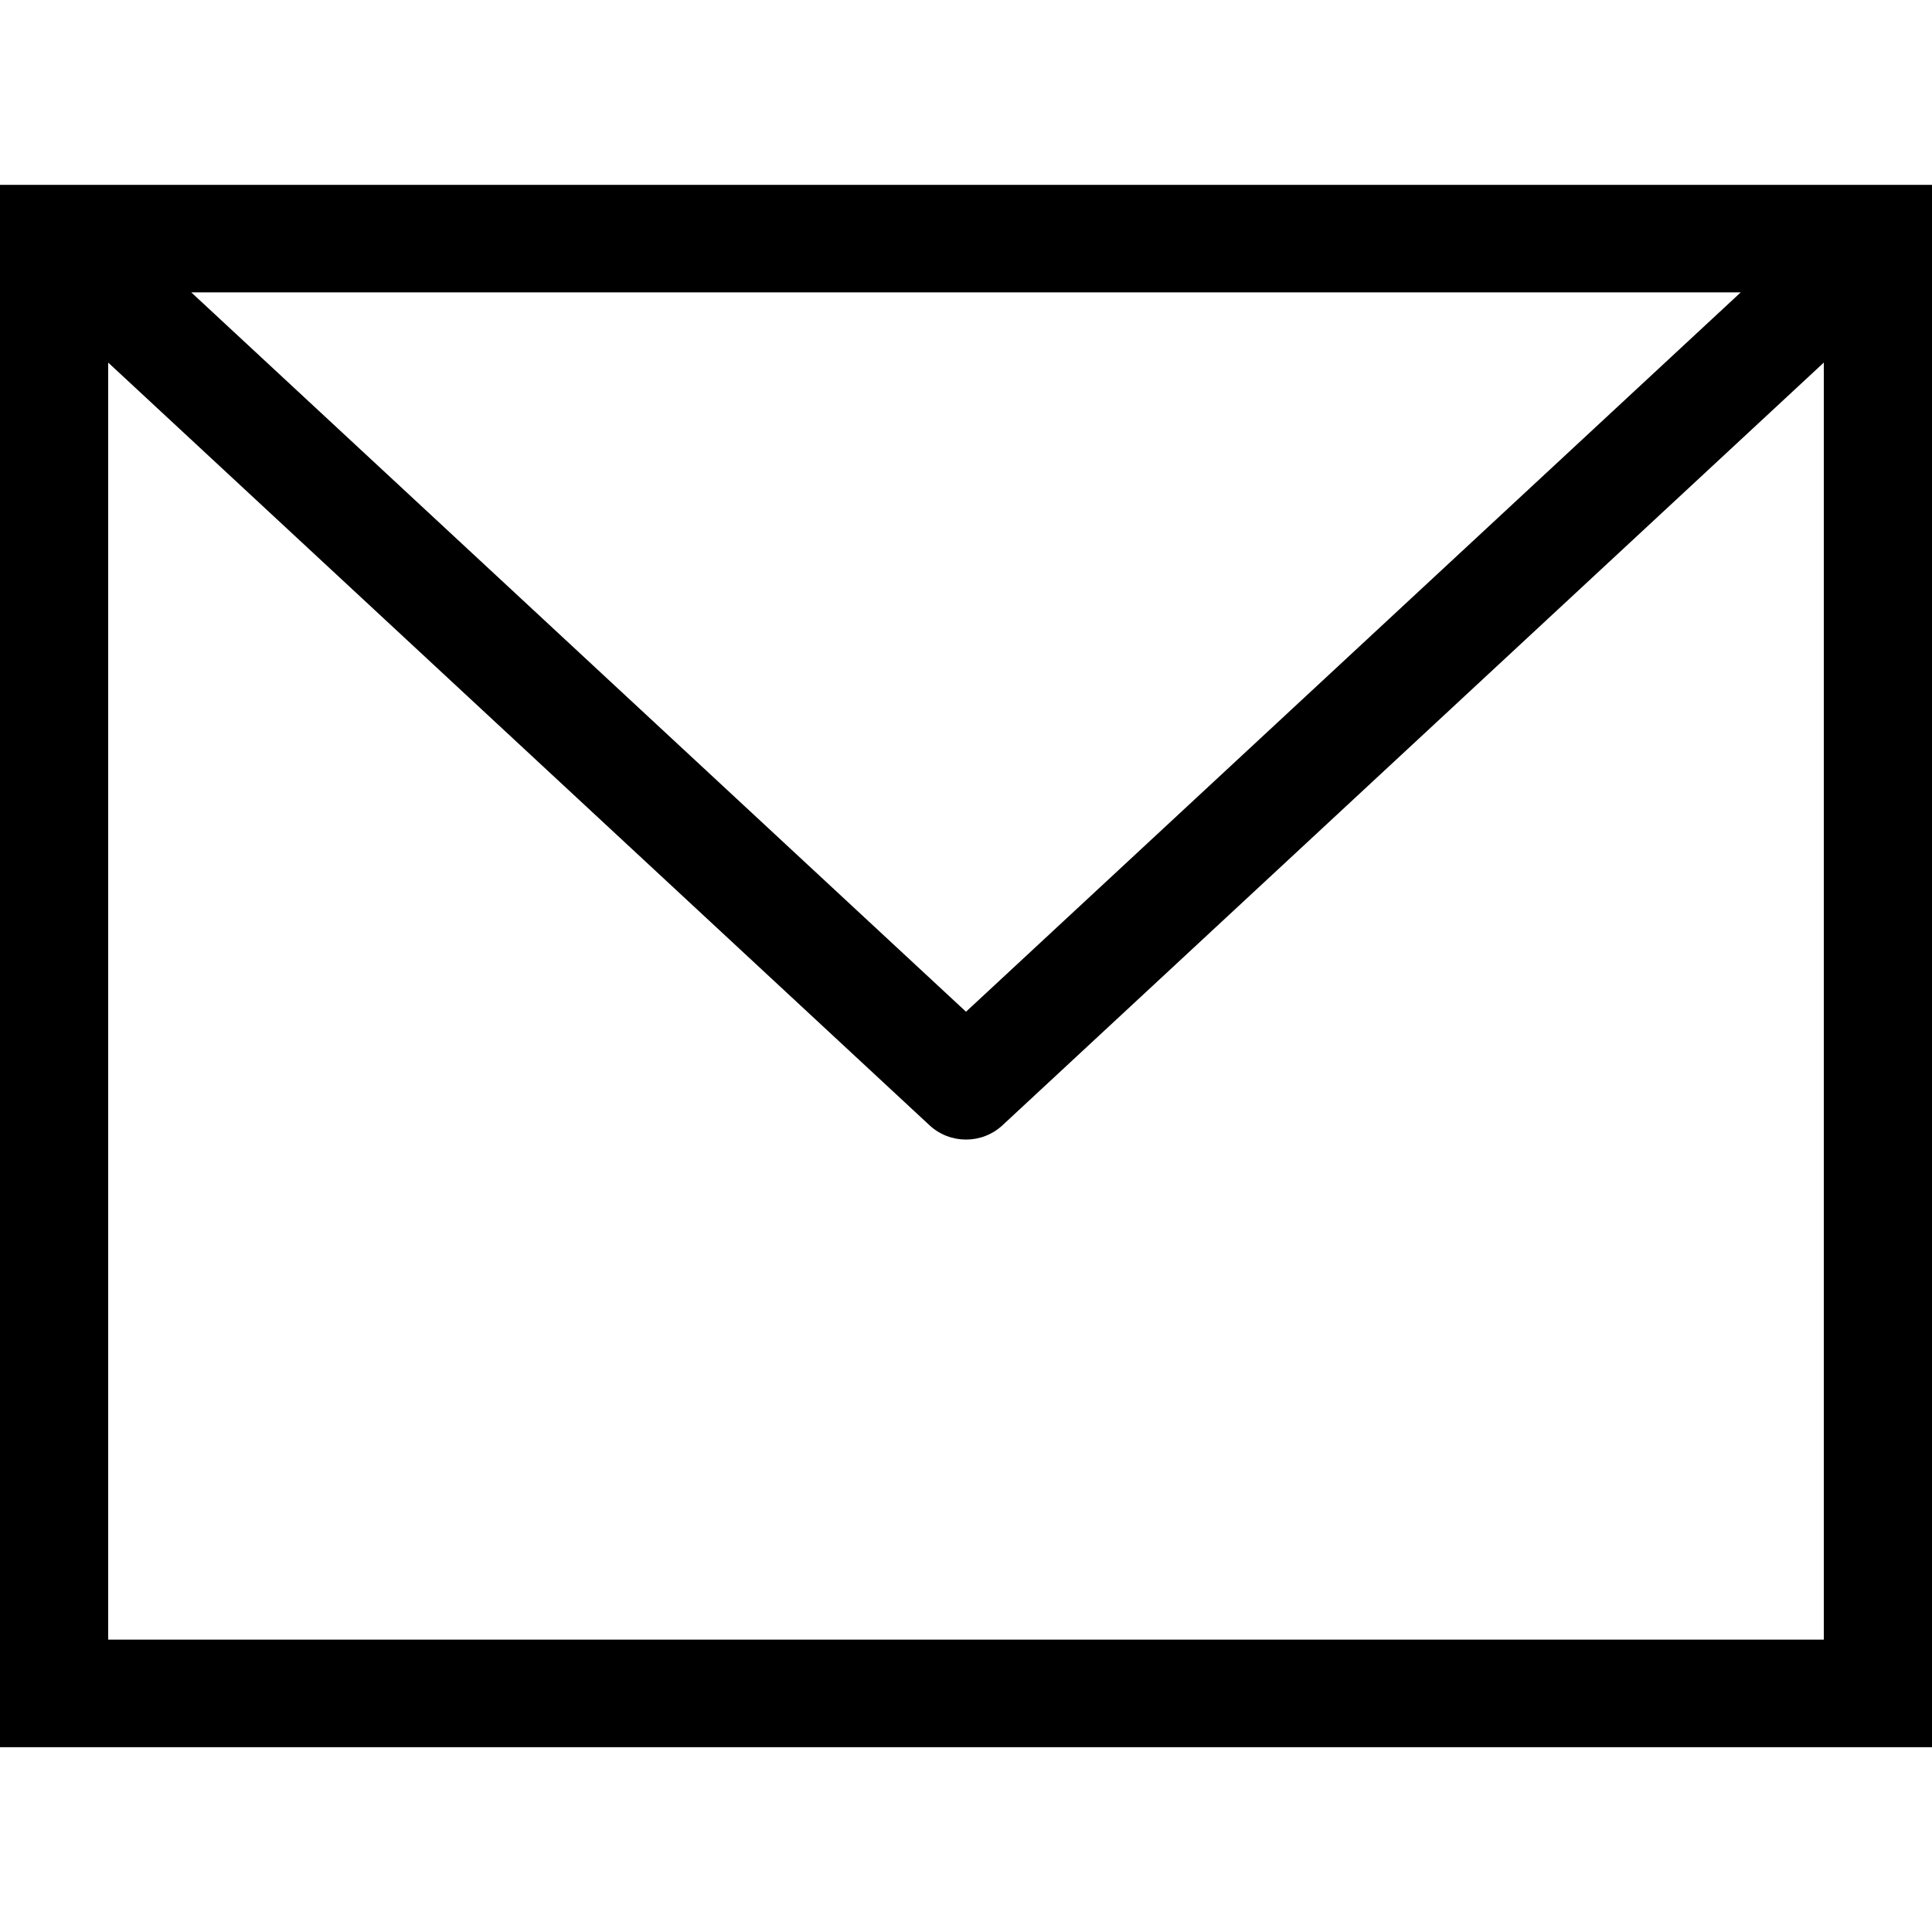 <?xml version="1.0" encoding="UTF-8"?>
<!DOCTYPE svg PUBLIC "-//W3C//DTD SVG 1.1//EN" "http://www.w3.org/Graphics/SVG/1.1/DTD/svg11.dtd">
<!-- Creator: CorelDRAW X7 -->
<svg xmlns="http://www.w3.org/2000/svg" xml:space="preserve" width="30mm" height="30mm" version="1.1" style="shape-rendering:geometricPrecision; text-rendering:geometricPrecision; image-rendering:optimizeQuality; fill-rule:evenodd; clip-rule:evenodd"
viewBox="0 0 3000 3000"
 xmlns:xlink="http://www.w3.org/1999/xlink">
 <defs>
  <style type="text/css">
   <![CDATA[
    .fil0 {fill:black;fill-rule:nonzero}
   ]]>
  </style>
 </defs>
 <g id="Слой_x0020_1">
  <path class="fil0" d="M84 287l2832 0 84 0 0 83 0 2260 0 83 -84 0 -2832 0 -84 0 0 -83 0 -2260 0 -83 84 0zm2748 276l-1275 1184c-32,30 -82,30 -114,0l-1275 -1184 0 1983 2664 0 0 -1983zm-2535 -109l1203 1117 1203 -1117 -2406 0z"/>
 </g>
</svg>
